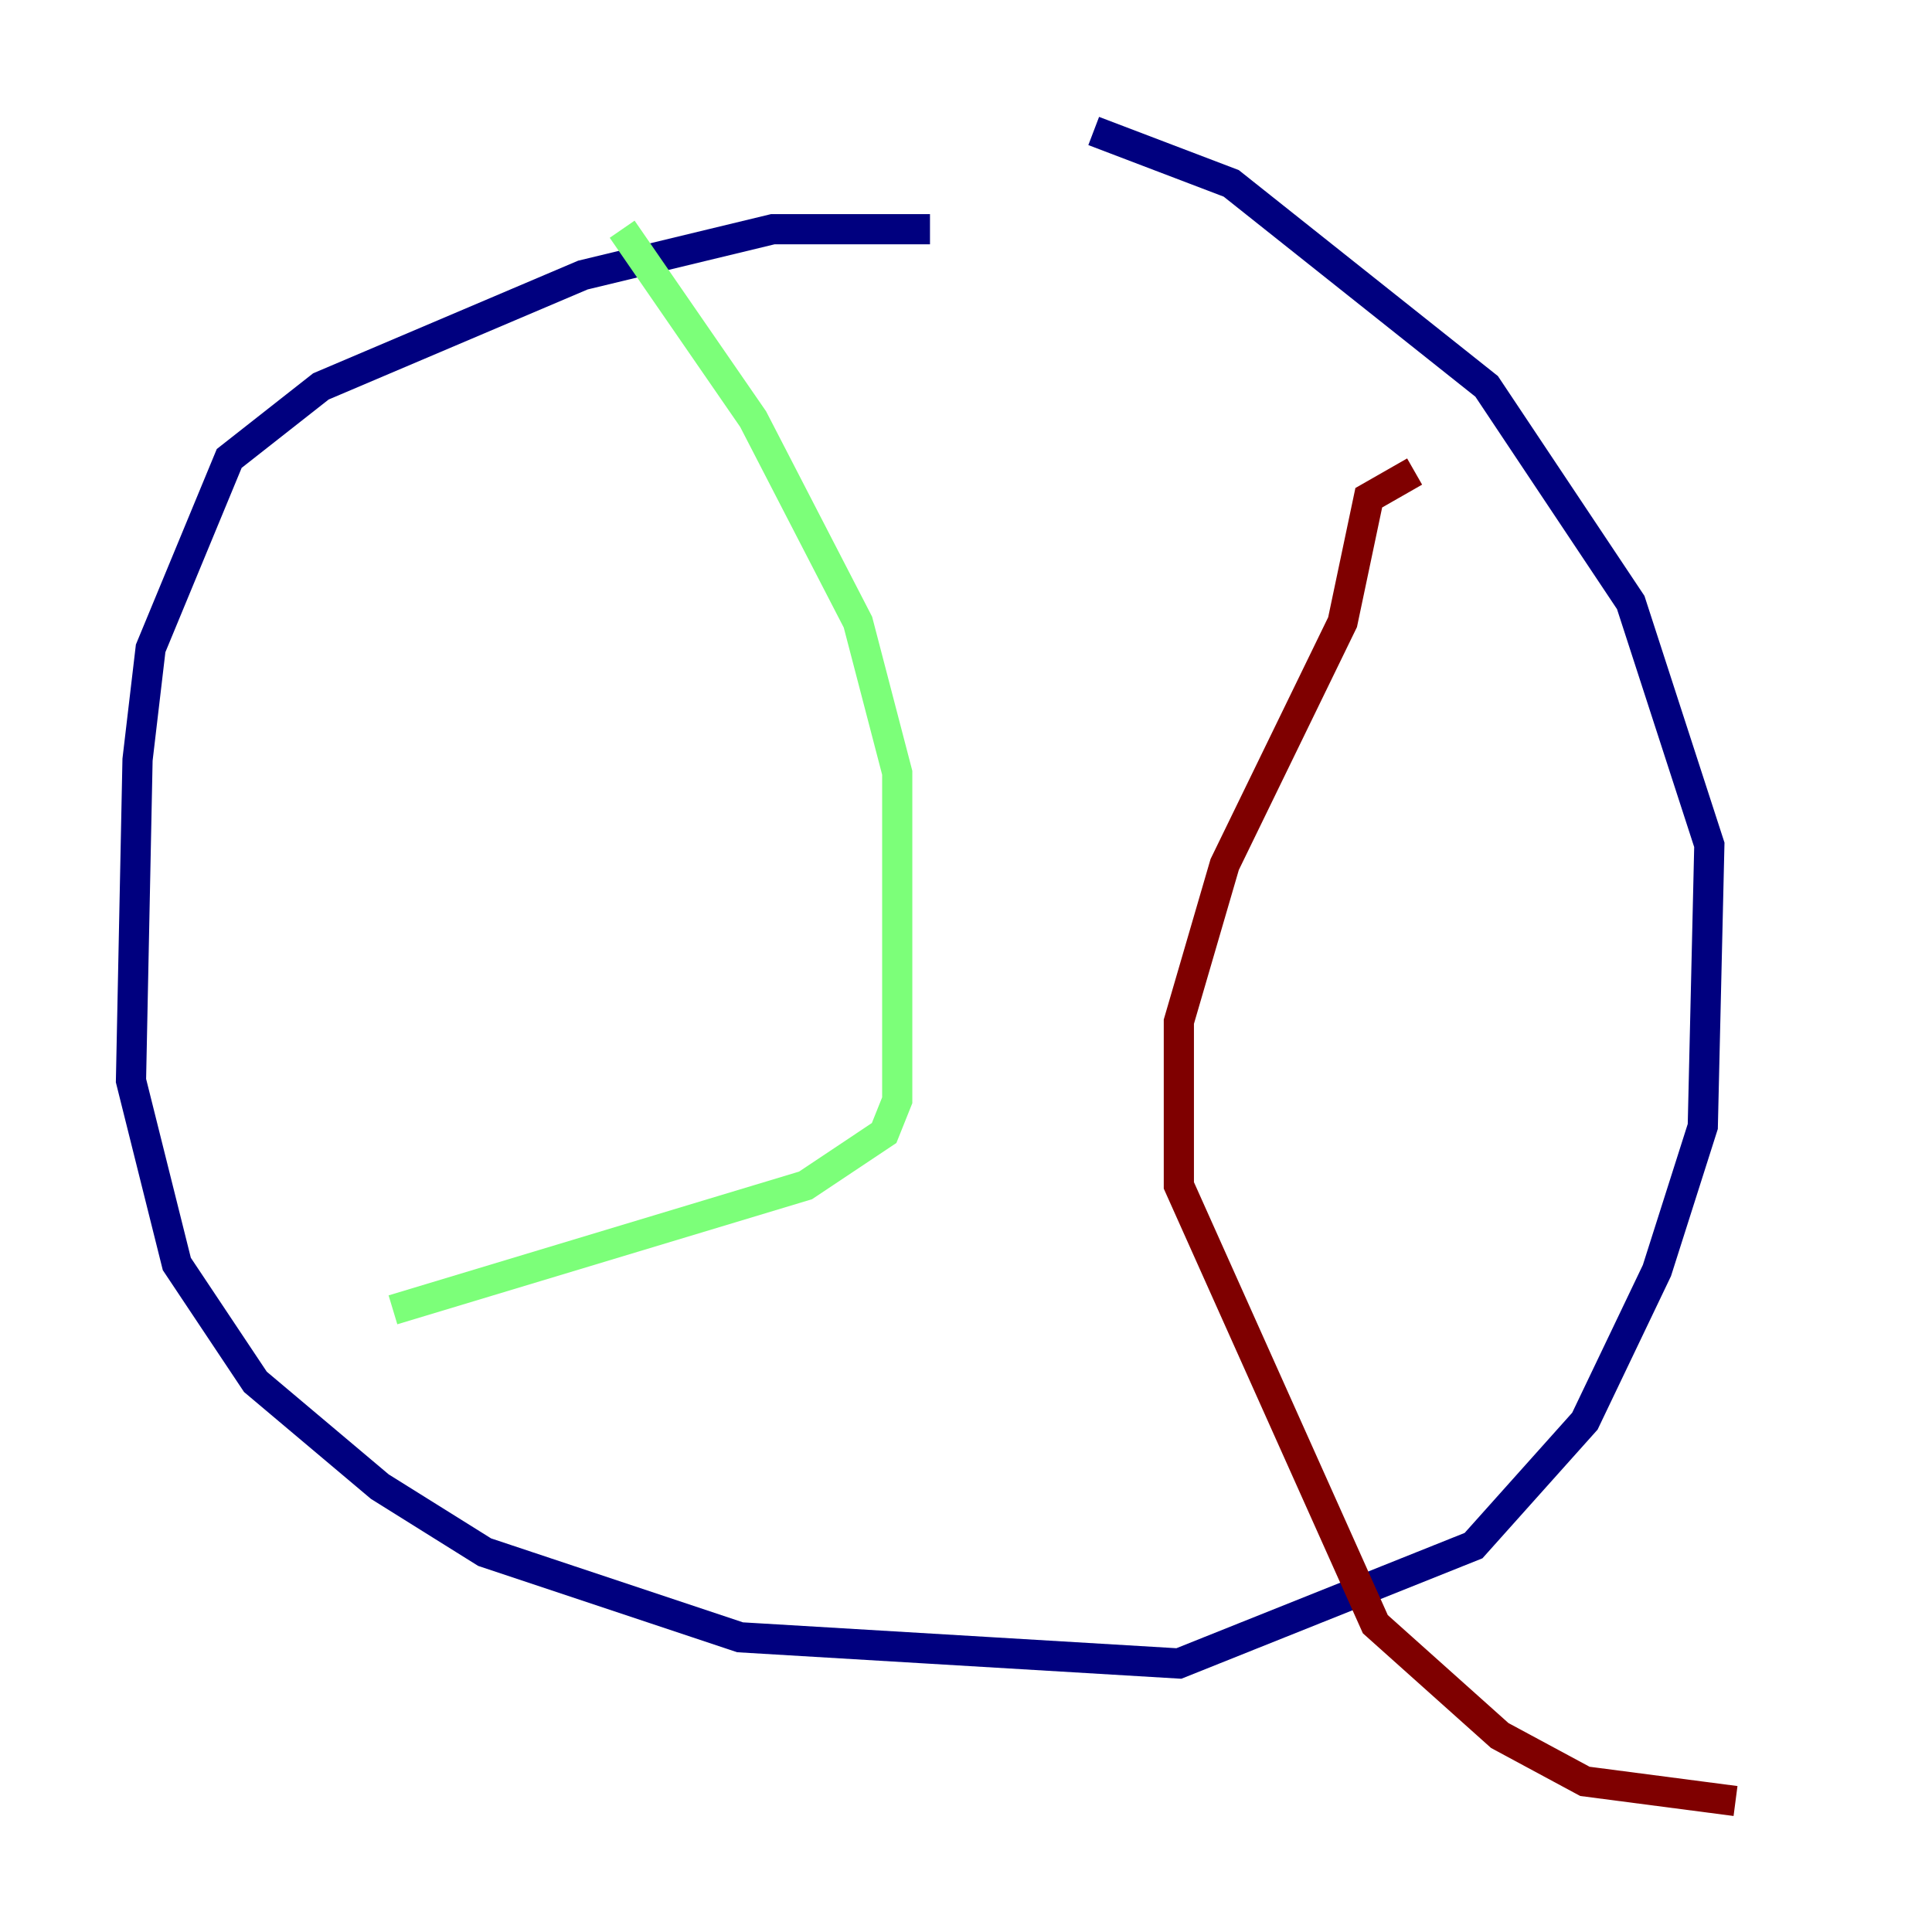 <?xml version="1.0" encoding="utf-8" ?>
<svg baseProfile="tiny" height="128" version="1.2" viewBox="0,0,128,128" width="128" xmlns="http://www.w3.org/2000/svg" xmlns:ev="http://www.w3.org/2001/xml-events" xmlns:xlink="http://www.w3.org/1999/xlink"><defs /><polyline fill="none" points="61.614,15.186 51.2,15.186 38.617,18.224 21.261,25.6 15.186,30.373 9.98,42.956 9.112,50.332 8.678,71.593 11.715,83.742 16.922,91.552 25.166,98.495 32.108,102.834 49.031,108.475 78.102,110.21 97.627,102.4 105.003,94.156 109.776,84.176 112.814,74.63 113.248,55.973 108.041,39.919 98.495,25.6 81.573,12.149 72.461,8.678" stroke="#00007f" stroke-width="2" /><polyline fill="none" points="41.22,15.186 49.898,27.77 56.841,41.22 59.444,51.2 59.444,72.895 58.576,75.064 53.37,78.536 26.034,86.78" stroke="#7cff79" stroke-width="2" /><polyline fill="none" points="93.722,31.241 90.685,32.976 88.949,41.22 81.139,57.275 78.102,67.688 78.102,78.536 91.119,107.607 99.363,114.983 105.003,118.02 114.983,119.322" stroke="#7f0000" stroke-width="2" /></svg>